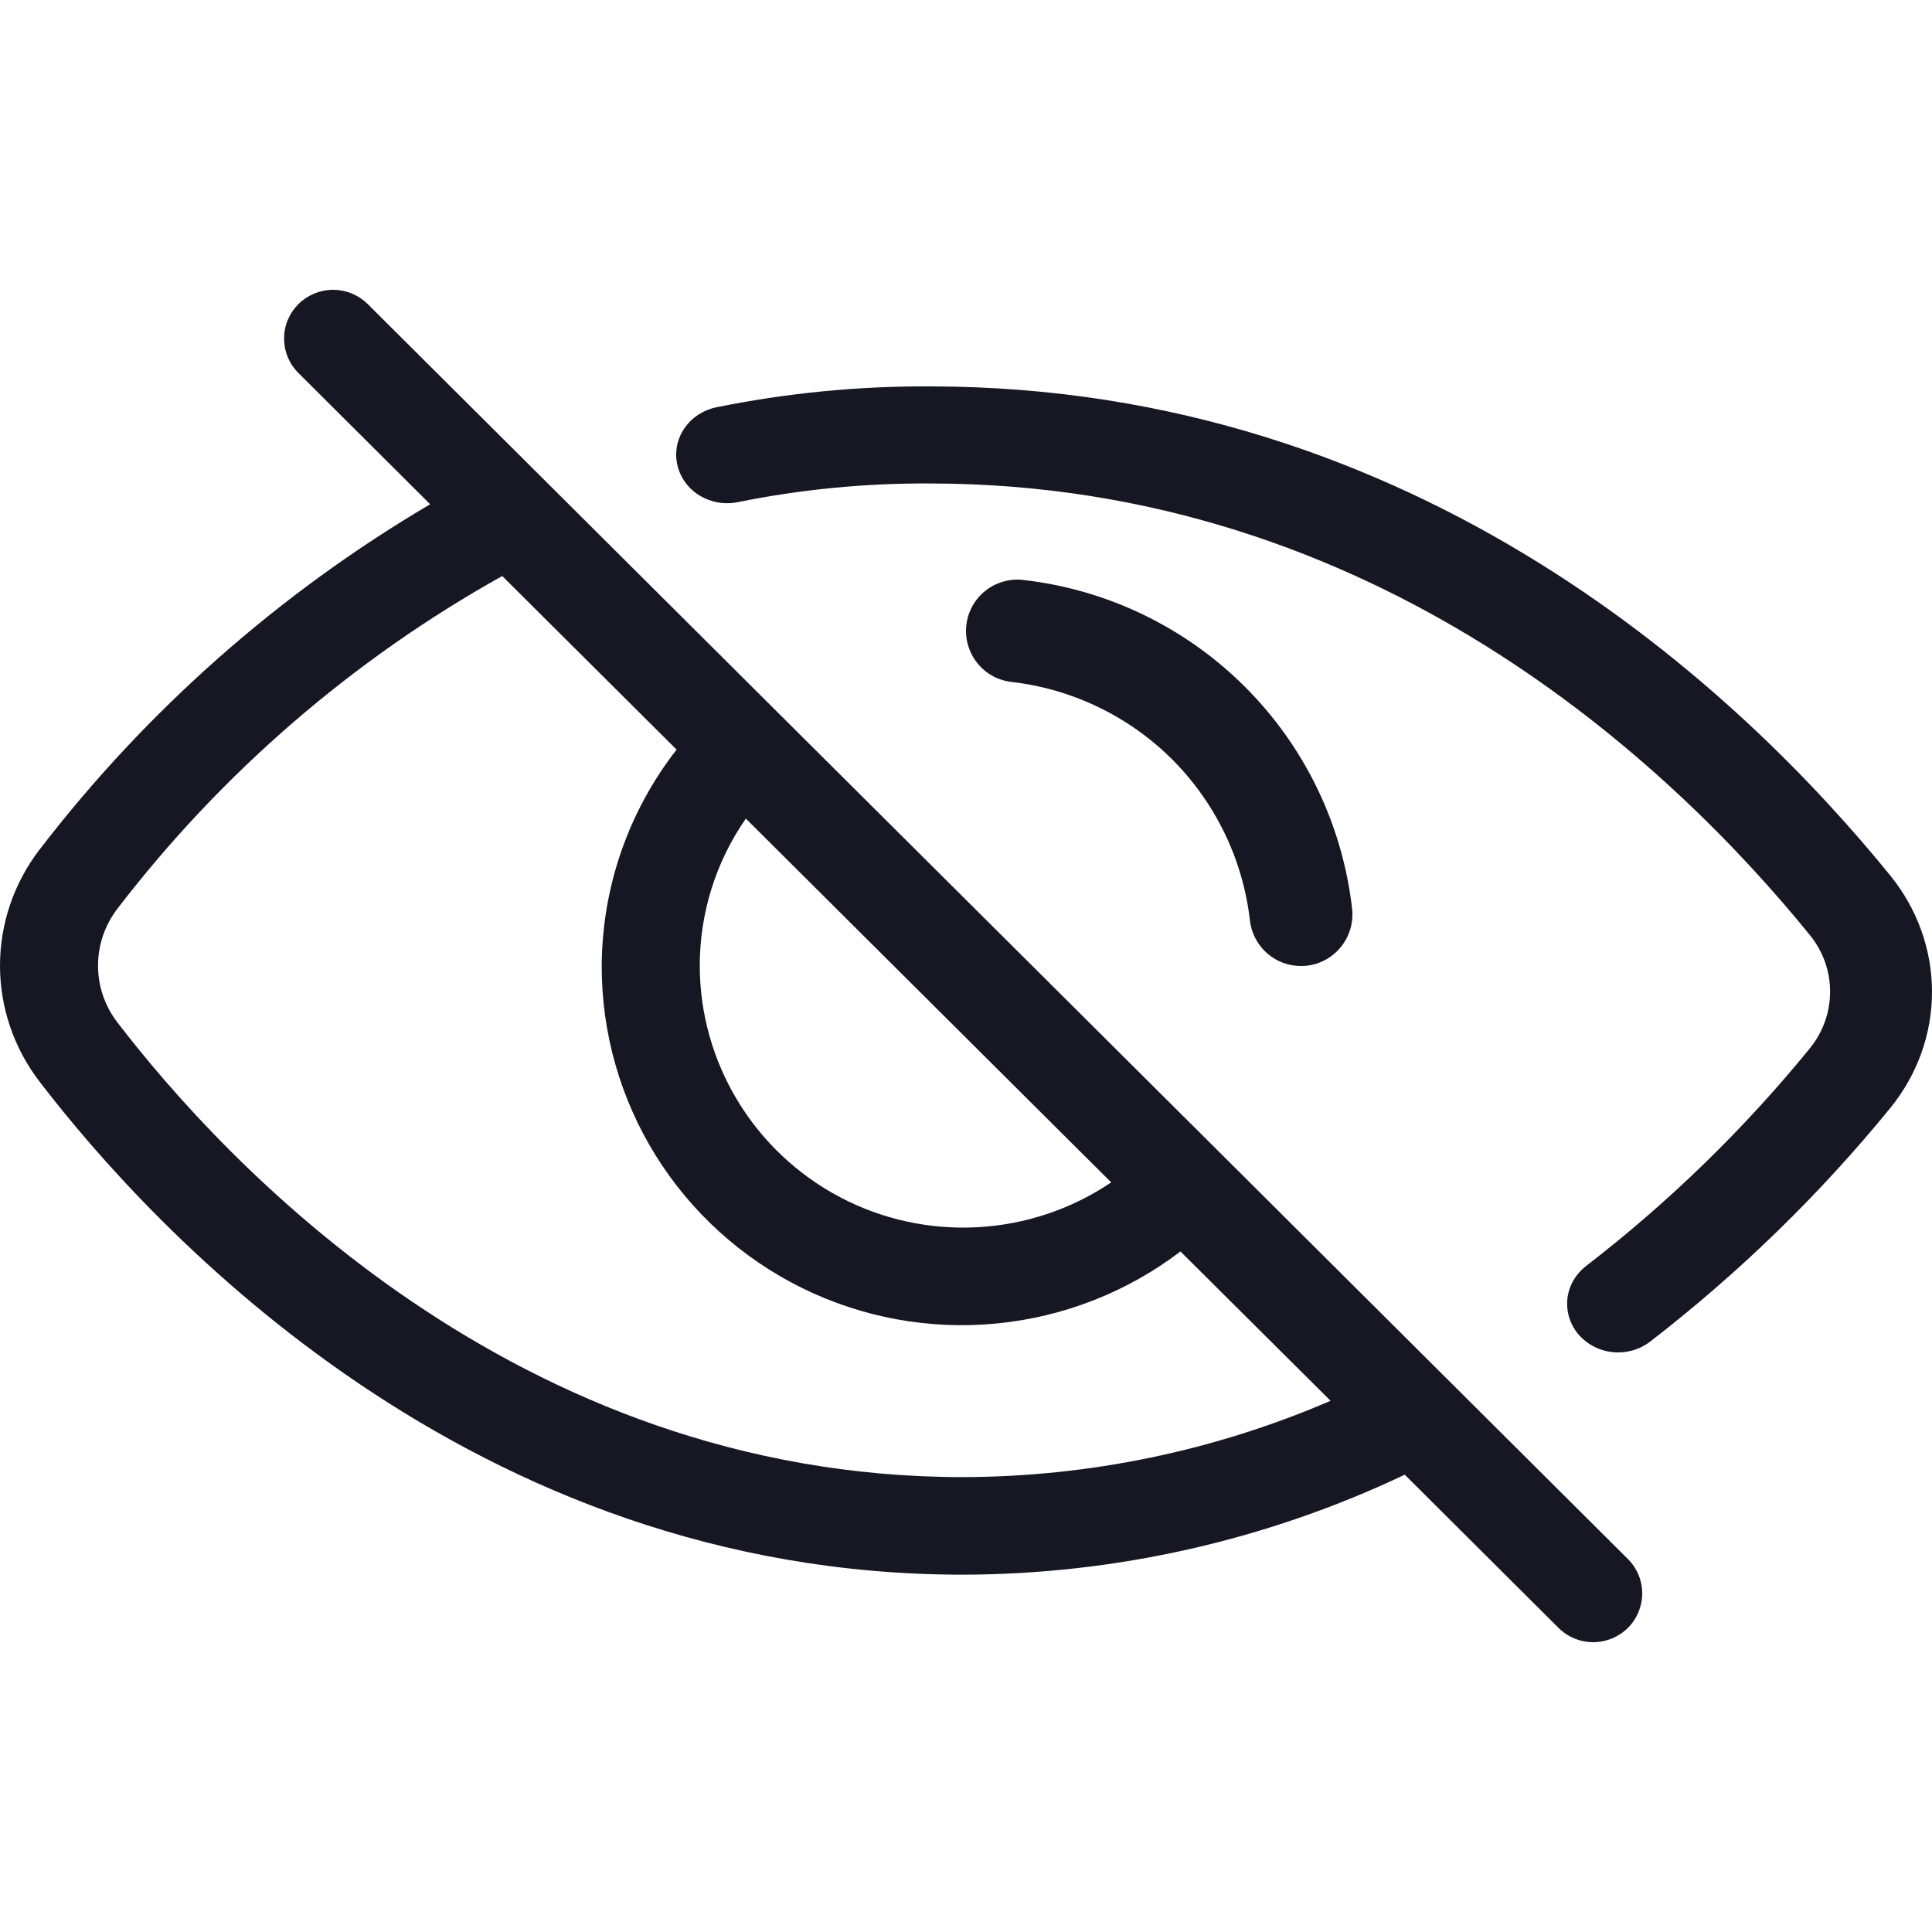 <svg width="20" height="20" viewBox="0 0 20 20" fill="none" xmlns="http://www.w3.org/2000/svg">
<g clip-path="url(#clip0_5313_35066)">
<path d="M19.571 9.067C18.035 7.174 14.701 4 9.624 4C8.882 3.996 8.142 4.069 7.416 4.216C7.348 4.23 7.284 4.257 7.227 4.294C7.17 4.332 7.122 4.379 7.084 4.435C7.008 4.547 6.982 4.683 7.012 4.813C7.041 4.943 7.124 5.057 7.241 5.129C7.359 5.201 7.502 5.226 7.638 5.198C8.291 5.066 8.957 5.001 9.624 5.005C14.251 5.005 17.319 7.935 18.735 9.679C18.871 9.846 18.945 10.052 18.945 10.263C18.946 10.475 18.873 10.681 18.739 10.848C18.059 11.683 17.282 12.44 16.421 13.104C16.312 13.188 16.241 13.309 16.226 13.442C16.211 13.574 16.251 13.707 16.338 13.811C16.426 13.915 16.553 13.982 16.692 13.997C16.831 14.012 16.971 13.973 17.08 13.89C18.005 13.176 18.84 12.363 19.57 11.468C19.849 11.124 20 10.702 20 10.268C20 9.833 19.849 9.411 19.571 9.067V9.067Z" fill="#171723"/>
<path d="M12.939 9.528C12.954 9.658 13.016 9.778 13.113 9.865C13.21 9.952 13.336 10 13.467 10C13.487 10 13.508 9.999 13.528 9.997C13.668 9.981 13.796 9.91 13.884 9.799C13.972 9.689 14.012 9.548 13.997 9.408C13.898 8.539 13.508 7.73 12.89 7.112C12.272 6.494 11.463 6.103 10.595 6.004C10.525 5.995 10.455 6.001 10.388 6.02C10.321 6.039 10.258 6.07 10.203 6.114C10.148 6.157 10.102 6.21 10.068 6.271C10.034 6.332 10.012 6.399 10.004 6.468C9.995 6.537 10.001 6.608 10.02 6.675C10.039 6.742 10.07 6.805 10.114 6.86C10.157 6.915 10.21 6.961 10.271 6.995C10.332 7.029 10.399 7.051 10.468 7.059C11.098 7.131 11.686 7.414 12.135 7.862C12.583 8.311 12.867 8.898 12.939 9.528V9.528Z" fill="#171723"/>
<path d="M12.622 11.926L12.62 11.923L12.617 11.921L8.047 7.371L8.045 7.368L8.042 7.366L3.803 3.144C3.707 3.051 3.579 2.999 3.445 3C3.312 3.001 3.184 3.054 3.089 3.148C2.995 3.242 2.941 3.369 2.941 3.502C2.94 3.635 2.992 3.763 3.086 3.858L4.453 5.22C2.888 6.142 1.516 7.355 0.411 8.793C0.145 9.138 0 9.561 0 9.996C0 10.431 0.145 10.854 0.411 11.199C1.587 12.733 4.871 16.301 9.967 16.301C11.55 16.298 13.113 15.944 14.542 15.266L16.138 16.856C16.233 16.949 16.362 17.001 16.495 17C16.629 16.999 16.757 16.946 16.852 16.852C16.946 16.758 16.999 16.631 17 16.498C17.001 16.365 16.949 16.237 16.855 16.142L12.622 11.926ZM7.721 8.474L11.503 12.24C11.093 12.517 10.615 12.677 10.12 12.704C9.626 12.731 9.133 12.624 8.696 12.393C8.258 12.162 7.891 11.817 7.636 11.395C7.38 10.973 7.244 10.489 7.244 9.996C7.244 9.452 7.41 8.921 7.721 8.474V8.474ZM9.967 15.291C5.324 15.291 2.301 12.001 1.214 10.582C1.084 10.413 1.014 10.206 1.015 9.993C1.015 9.78 1.087 9.574 1.217 9.405C2.295 8 3.65 6.828 5.199 5.963L7.004 7.76C6.505 8.4 6.233 9.186 6.229 9.996C6.227 10.689 6.42 11.369 6.786 11.959C7.152 12.548 7.677 13.024 8.3 13.332C8.924 13.64 9.622 13.768 10.315 13.701C11.007 13.634 11.668 13.376 12.22 12.955L13.774 14.501C12.572 15.019 11.277 15.288 9.967 15.291V15.291Z" fill="#171723"/>
</g>
<defs>
<clipPath id="clip0_5313_35066">
<rect width="20" height="20" fill="white"/>
</clipPath>
</defs>
</svg>
